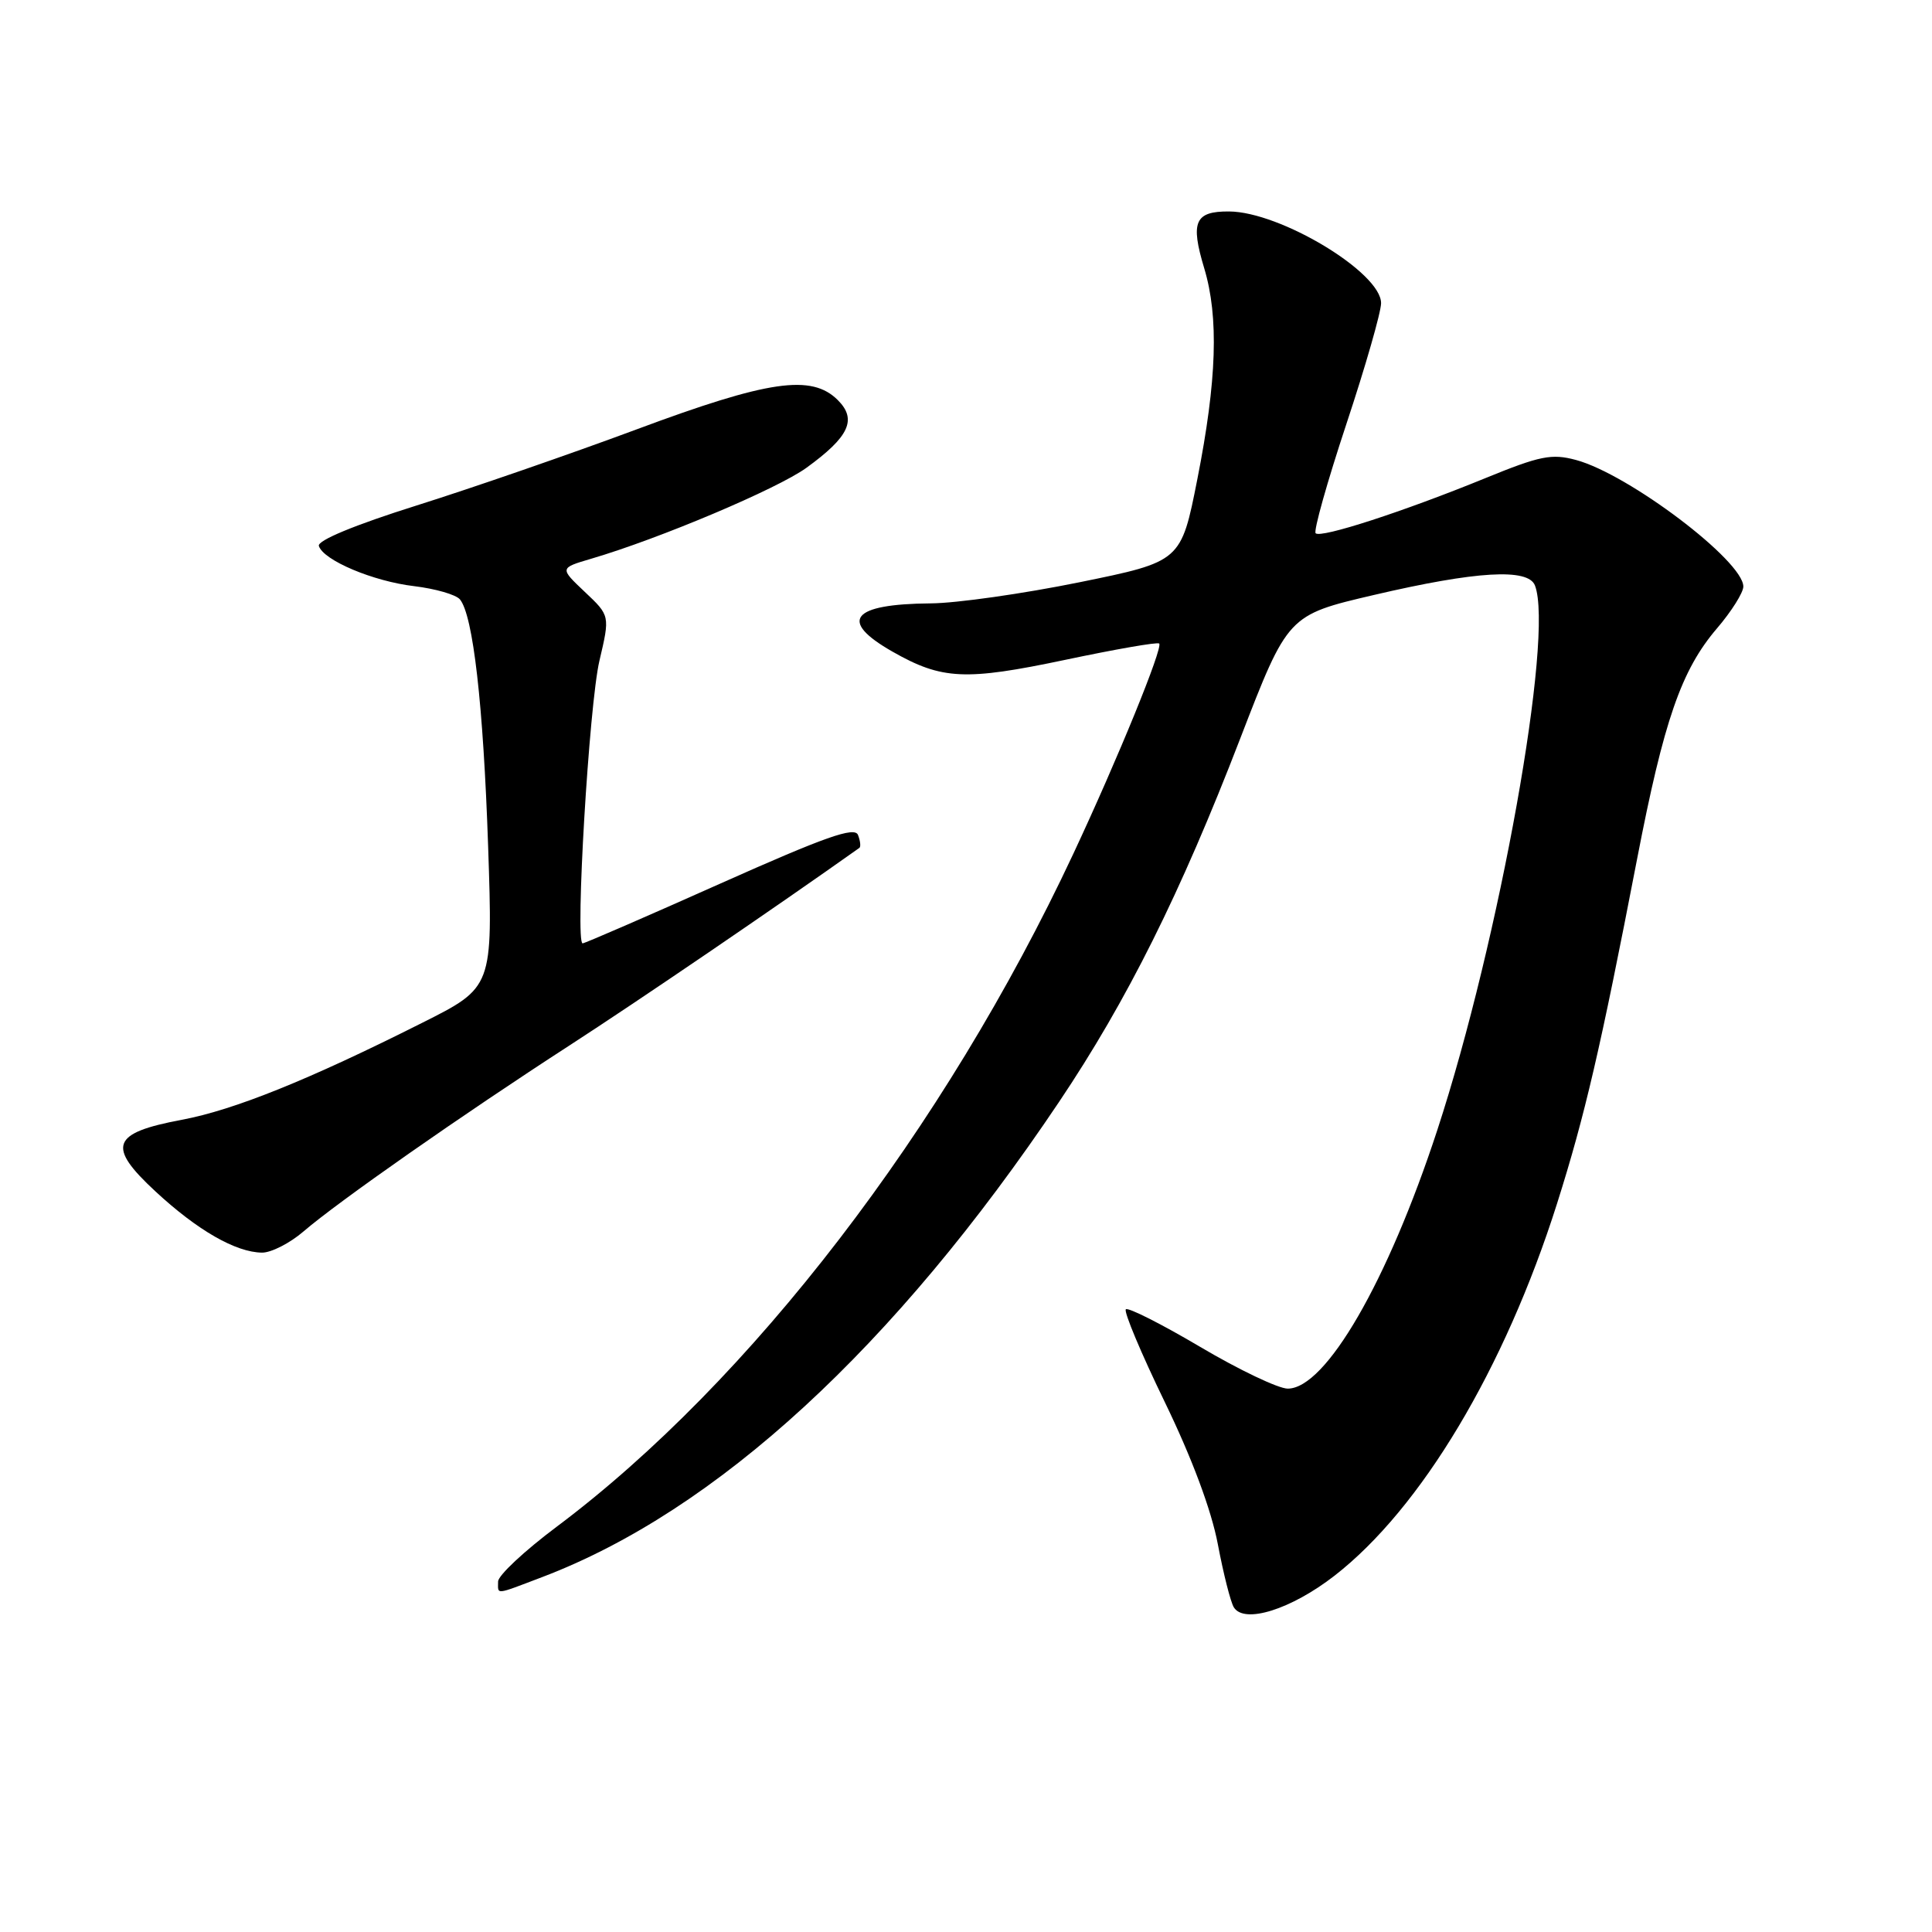 <?xml version="1.0" encoding="UTF-8" standalone="no"?>
<!DOCTYPE svg PUBLIC "-//W3C//DTD SVG 1.1//EN" "http://www.w3.org/Graphics/SVG/1.1/DTD/svg11.dtd" >
<svg xmlns="http://www.w3.org/2000/svg" xmlns:xlink="http://www.w3.org/1999/xlink" version="1.1" viewBox="0 0 256 256">
 <g >
 <path fill="currentColor"
d=" M 176.83 208.79 C 188.31 199.87 199.38 181.35 206.31 159.50 C 210.01 147.81 212.07 138.95 216.91 113.89 C 220.47 95.45 222.78 88.79 227.51 83.26 C 229.43 81.02 231.00 78.52 231.00 77.72 C 231.00 74.32 215.81 62.83 208.83 60.95 C 205.60 60.08 204.07 60.39 196.81 63.36 C 185.97 67.79 175.01 71.35 174.33 70.66 C 174.03 70.36 175.86 63.86 178.39 56.22 C 180.93 48.57 183.00 41.35 183.00 40.17 C 183.00 36.11 169.65 28.06 162.86 28.02 C 158.32 27.99 157.71 29.39 159.57 35.56 C 161.51 42.02 161.24 50.40 158.66 63.46 C 156.50 74.41 156.50 74.41 143.00 77.16 C 135.57 78.67 126.72 79.93 123.33 79.95 C 112.81 80.03 111.05 82.24 118.25 86.34 C 124.81 90.08 127.91 90.22 141.16 87.43 C 147.79 86.03 153.39 85.05 153.60 85.27 C 154.13 85.80 148.13 100.51 142.22 113.13 C 125.15 149.59 99.45 183.06 73.75 202.31 C 69.49 205.50 66.00 208.76 66.00 209.56 C 66.00 211.33 65.48 211.39 71.85 208.97 C 94.95 200.19 118.52 178.52 140.33 146.01 C 149.35 132.57 156.43 118.37 164.34 97.85 C 170.65 81.50 170.65 81.50 182.08 78.83 C 195.61 75.67 202.50 75.26 203.39 77.58 C 205.93 84.20 198.69 124.56 190.45 149.74 C 183.88 169.80 175.67 184.00 170.63 184.00 C 169.40 184.00 164.19 181.52 159.05 178.48 C 153.91 175.44 149.47 173.20 149.18 173.49 C 148.88 173.78 151.20 179.31 154.33 185.76 C 157.94 193.20 160.52 200.11 161.37 204.62 C 162.11 208.53 163.06 212.29 163.49 212.98 C 164.87 215.21 171.07 213.26 176.83 208.79 Z  M 40.22 163.17 C 44.80 159.23 61.25 147.72 75.50 138.50 C 84.67 132.56 102.54 120.39 113.87 112.35 C 114.08 112.21 114.00 111.43 113.69 110.64 C 113.25 109.49 109.34 110.88 95.42 117.09 C 85.68 121.44 77.48 125.00 77.20 125.00 C 76.18 125.00 78.06 93.33 79.43 87.54 C 80.83 81.58 80.83 81.58 77.49 78.43 C 74.15 75.27 74.15 75.27 78.32 74.04 C 87.36 71.39 103.01 64.77 106.85 61.99 C 112.52 57.88 113.59 55.59 111.02 53.02 C 107.55 49.55 101.86 50.37 84.34 56.90 C 75.63 60.14 62.51 64.68 55.20 66.98 C 47.00 69.56 42.03 71.62 42.25 72.34 C 42.84 74.24 49.44 77.03 54.89 77.67 C 57.69 78.01 60.41 78.79 60.94 79.42 C 62.69 81.53 64.04 93.35 64.68 112.16 C 65.31 130.83 65.31 130.83 55.90 135.55 C 40.94 143.08 30.99 147.09 24.08 148.38 C 14.76 150.13 14.12 151.87 20.61 157.88 C 26.17 163.03 31.24 165.94 34.72 165.98 C 35.93 165.99 38.41 164.73 40.22 163.17 Z "/>
</g>
</svg>